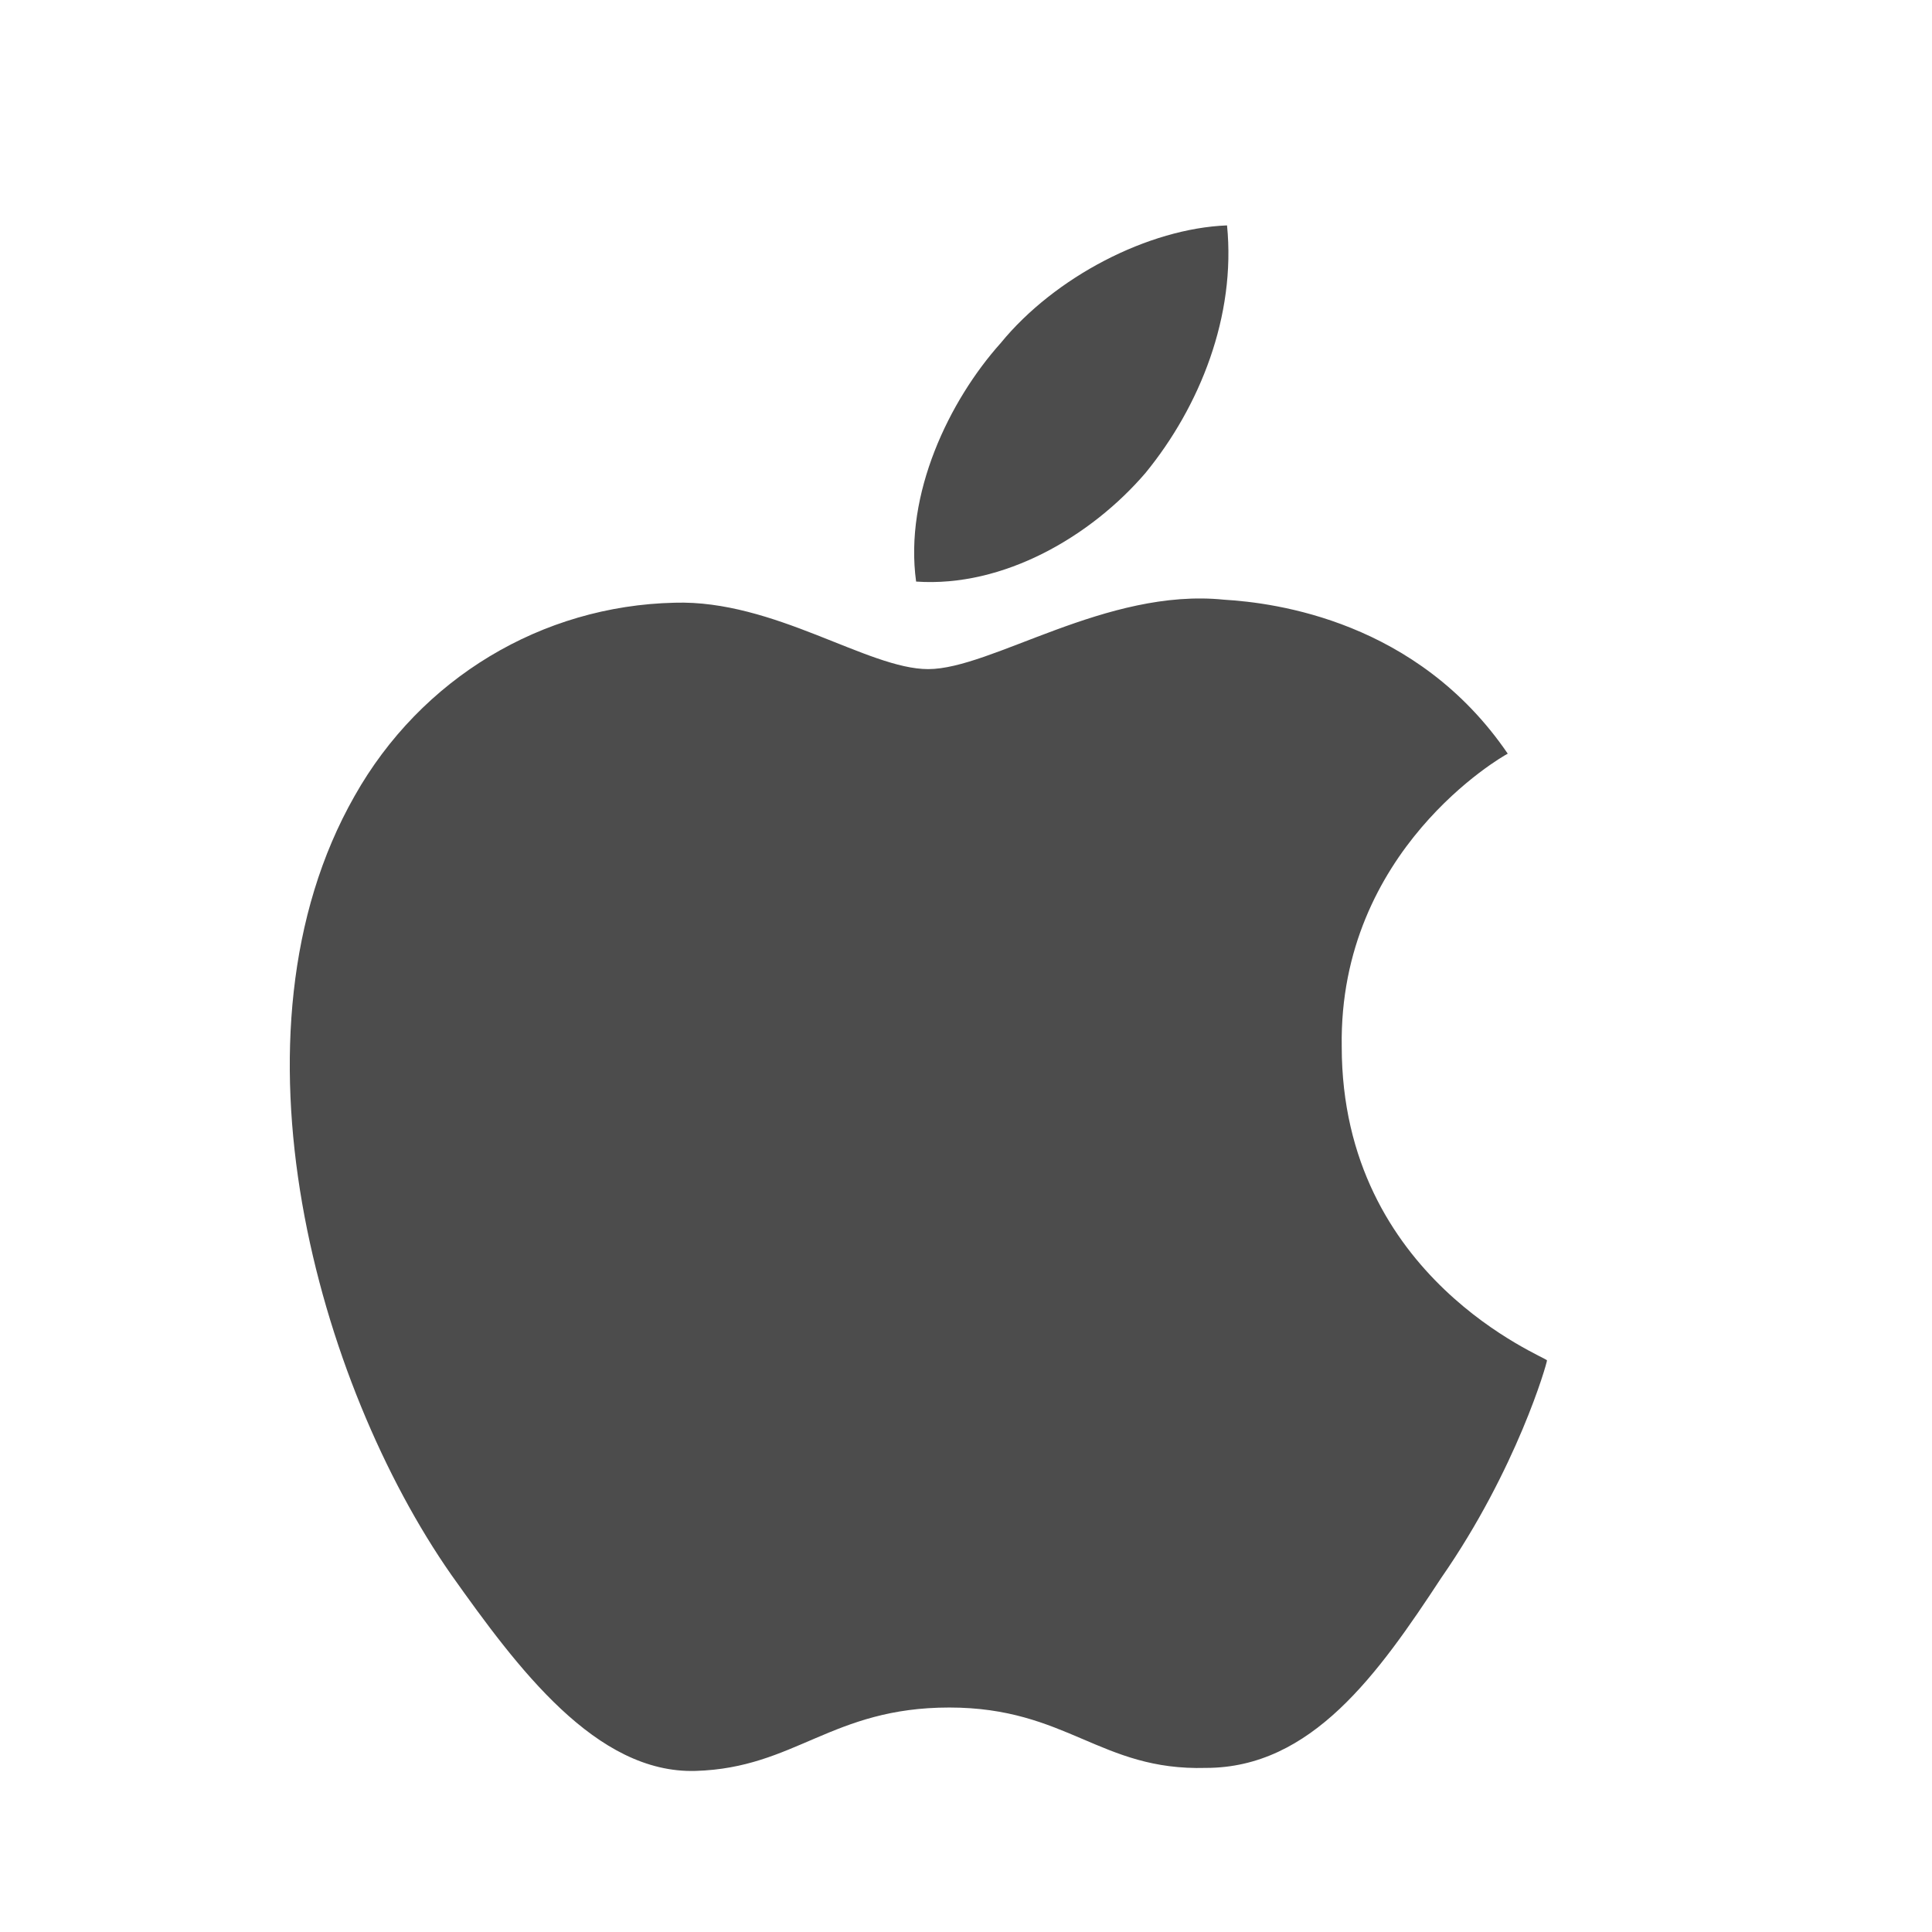 <?xml version="1.0" encoding="utf-8"?>
<!-- Generator: Adobe Illustrator 16.0.2, SVG Export Plug-In . SVG Version: 6.00 Build 0)  -->
<!DOCTYPE svg PUBLIC "-//W3C//DTD SVG 1.1//EN" "http://www.w3.org/Graphics/SVG/1.1/DTD/svg11.dtd">
<svg version="1.1" id="图层_1" xmlns="http://www.w3.org/2000/svg" xmlns:xlink="http://www.w3.org/1999/xlink" x="0px" y="0px"
	 width="90px" height="90px" viewBox="0 0 90 90" enable-background="new 0 0 90 90" xml:space="preserve">
<path opacity="0.7" fill-rule="evenodd" clip-rule="evenodd" d="M62.503,48.749c-0.141-9.14,7.454-13.499,7.734-13.64
	c-4.219-6.188-10.827-7.031-13.218-7.173c-5.485-0.561-10.828,3.234-13.78,3.234c-2.813,0-7.172-3.234-11.813-3.093
	c-6.188,0.141-11.813,3.516-14.906,9c-6.327,11.108-1.688,27.42,4.5,36.279c3.094,4.36,6.75,9.28,11.39,9.14
	c4.641-0.14,6.329-2.953,11.812-2.953c5.485,0,7.032,2.953,11.953,2.813c4.921,0,8.016-4.361,10.968-8.859
	c3.516-5.062,4.922-9.984,4.922-10.126C72.065,63.232,62.503,59.576,62.503,48.749L62.503,48.749L62.503,48.749z M53.363,22.03
	c2.53-3.093,4.218-7.313,3.797-11.53c-3.657,0.141-8.016,2.39-10.546,5.484c-2.391,2.671-4.5,7.031-3.938,11.108
	C46.754,27.375,50.832,24.983,53.363,22.03L53.363,22.03L53.363,22.03z M53.363,22.03"/>
</svg>
